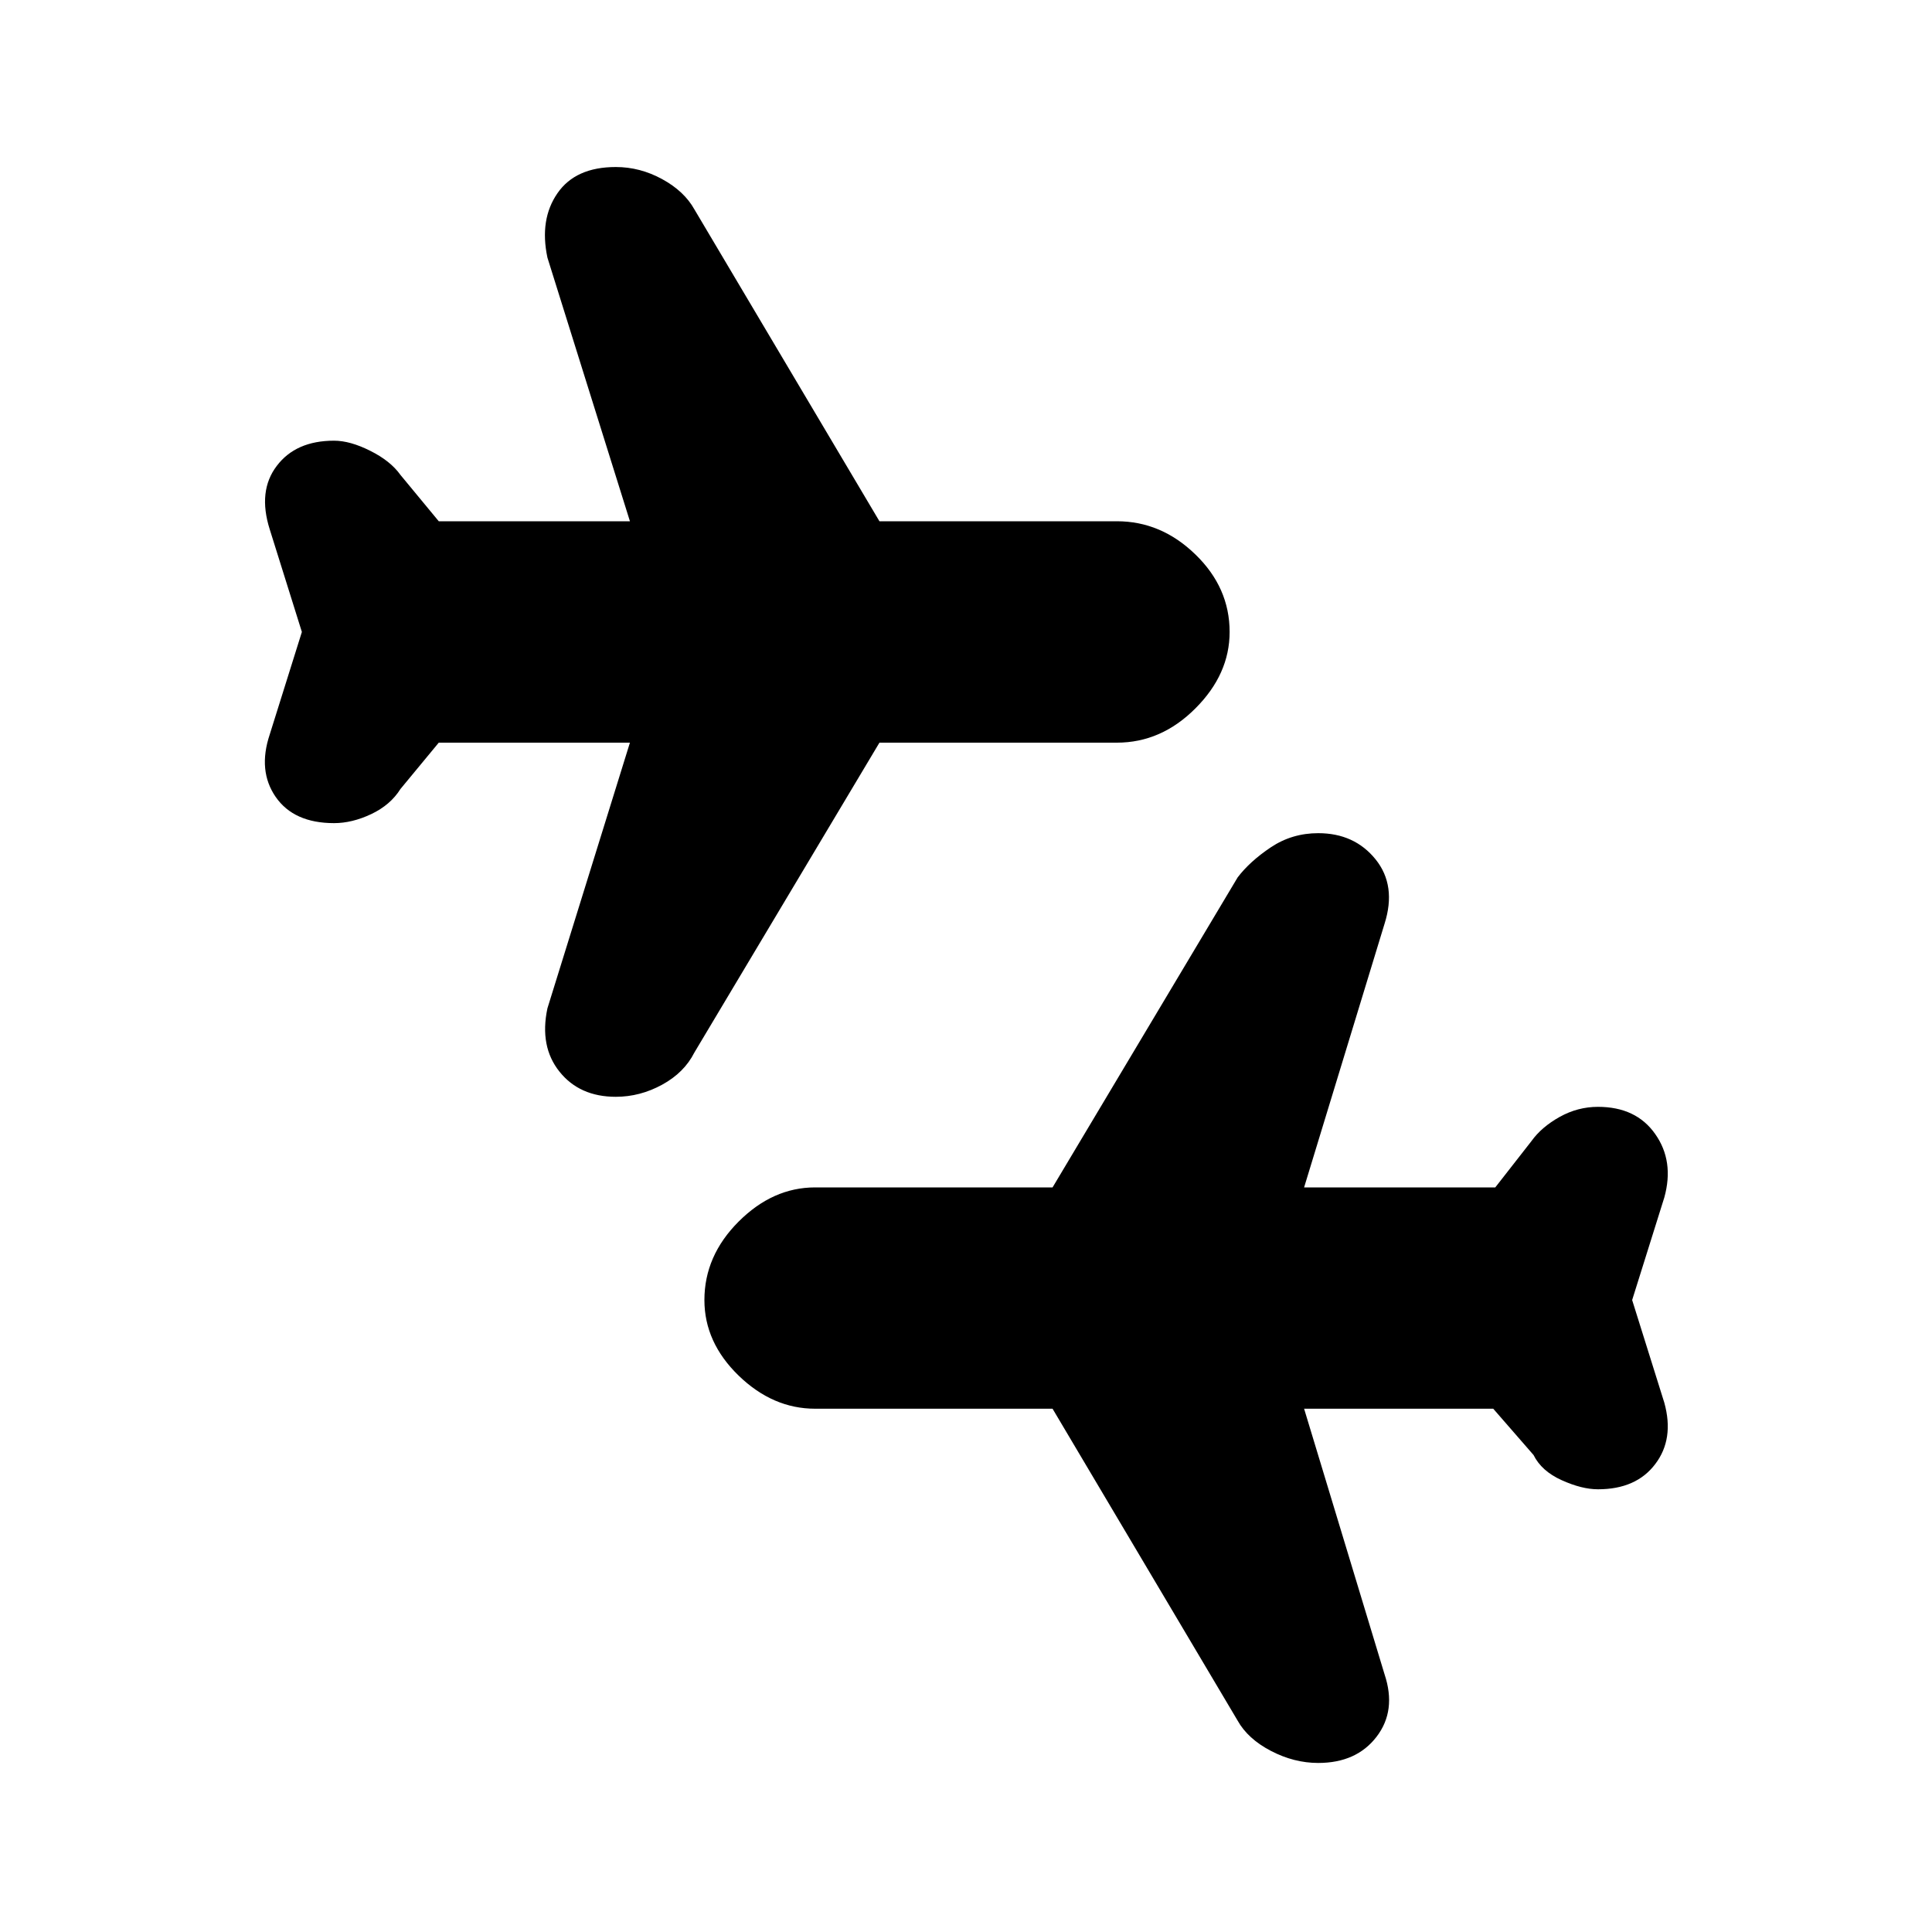 <svg xmlns="http://www.w3.org/2000/svg" height="20" width="20"><path d="M13.646 18.25Q13.396 18.25 13.156 18.125Q12.917 18 12.812 17.812L10.896 14.583H8.438Q8 14.583 7.646 14.24Q7.292 13.896 7.292 13.458Q7.292 13 7.646 12.646Q8 12.292 8.438 12.292H10.896L12.812 9.083Q12.938 8.917 13.156 8.771Q13.375 8.625 13.646 8.625Q14.021 8.625 14.24 8.896Q14.458 9.167 14.333 9.562L13.5 12.292H15.479L15.854 11.812Q15.958 11.667 16.146 11.562Q16.333 11.458 16.542 11.458Q16.938 11.458 17.135 11.74Q17.333 12.021 17.229 12.396L16.896 13.458L17.229 14.521Q17.333 14.896 17.135 15.156Q16.938 15.417 16.542 15.417Q16.375 15.417 16.167 15.323Q15.958 15.229 15.875 15.062L15.458 14.583H13.5L14.333 17.333Q14.458 17.708 14.25 17.979Q14.042 18.25 13.646 18.25ZM6.375 11.354Q6 11.354 5.792 11.094Q5.583 10.833 5.667 10.438L6.521 7.688H4.542L4.146 8.167Q4.042 8.333 3.844 8.427Q3.646 8.521 3.458 8.521Q3.042 8.521 2.854 8.25Q2.667 7.979 2.792 7.604L3.125 6.542L2.792 5.479Q2.667 5.083 2.865 4.823Q3.062 4.562 3.458 4.562Q3.625 4.562 3.833 4.667Q4.042 4.771 4.146 4.917L4.542 5.396H6.521L5.667 2.667Q5.583 2.271 5.771 2Q5.958 1.729 6.375 1.729Q6.625 1.729 6.854 1.854Q7.083 1.979 7.188 2.167L9.104 5.396H11.562Q12.021 5.396 12.375 5.74Q12.729 6.083 12.729 6.542Q12.729 6.979 12.375 7.333Q12.021 7.688 11.562 7.688H9.104L7.188 10.896Q7.083 11.104 6.854 11.229Q6.625 11.354 6.375 11.354Z"/></svg>